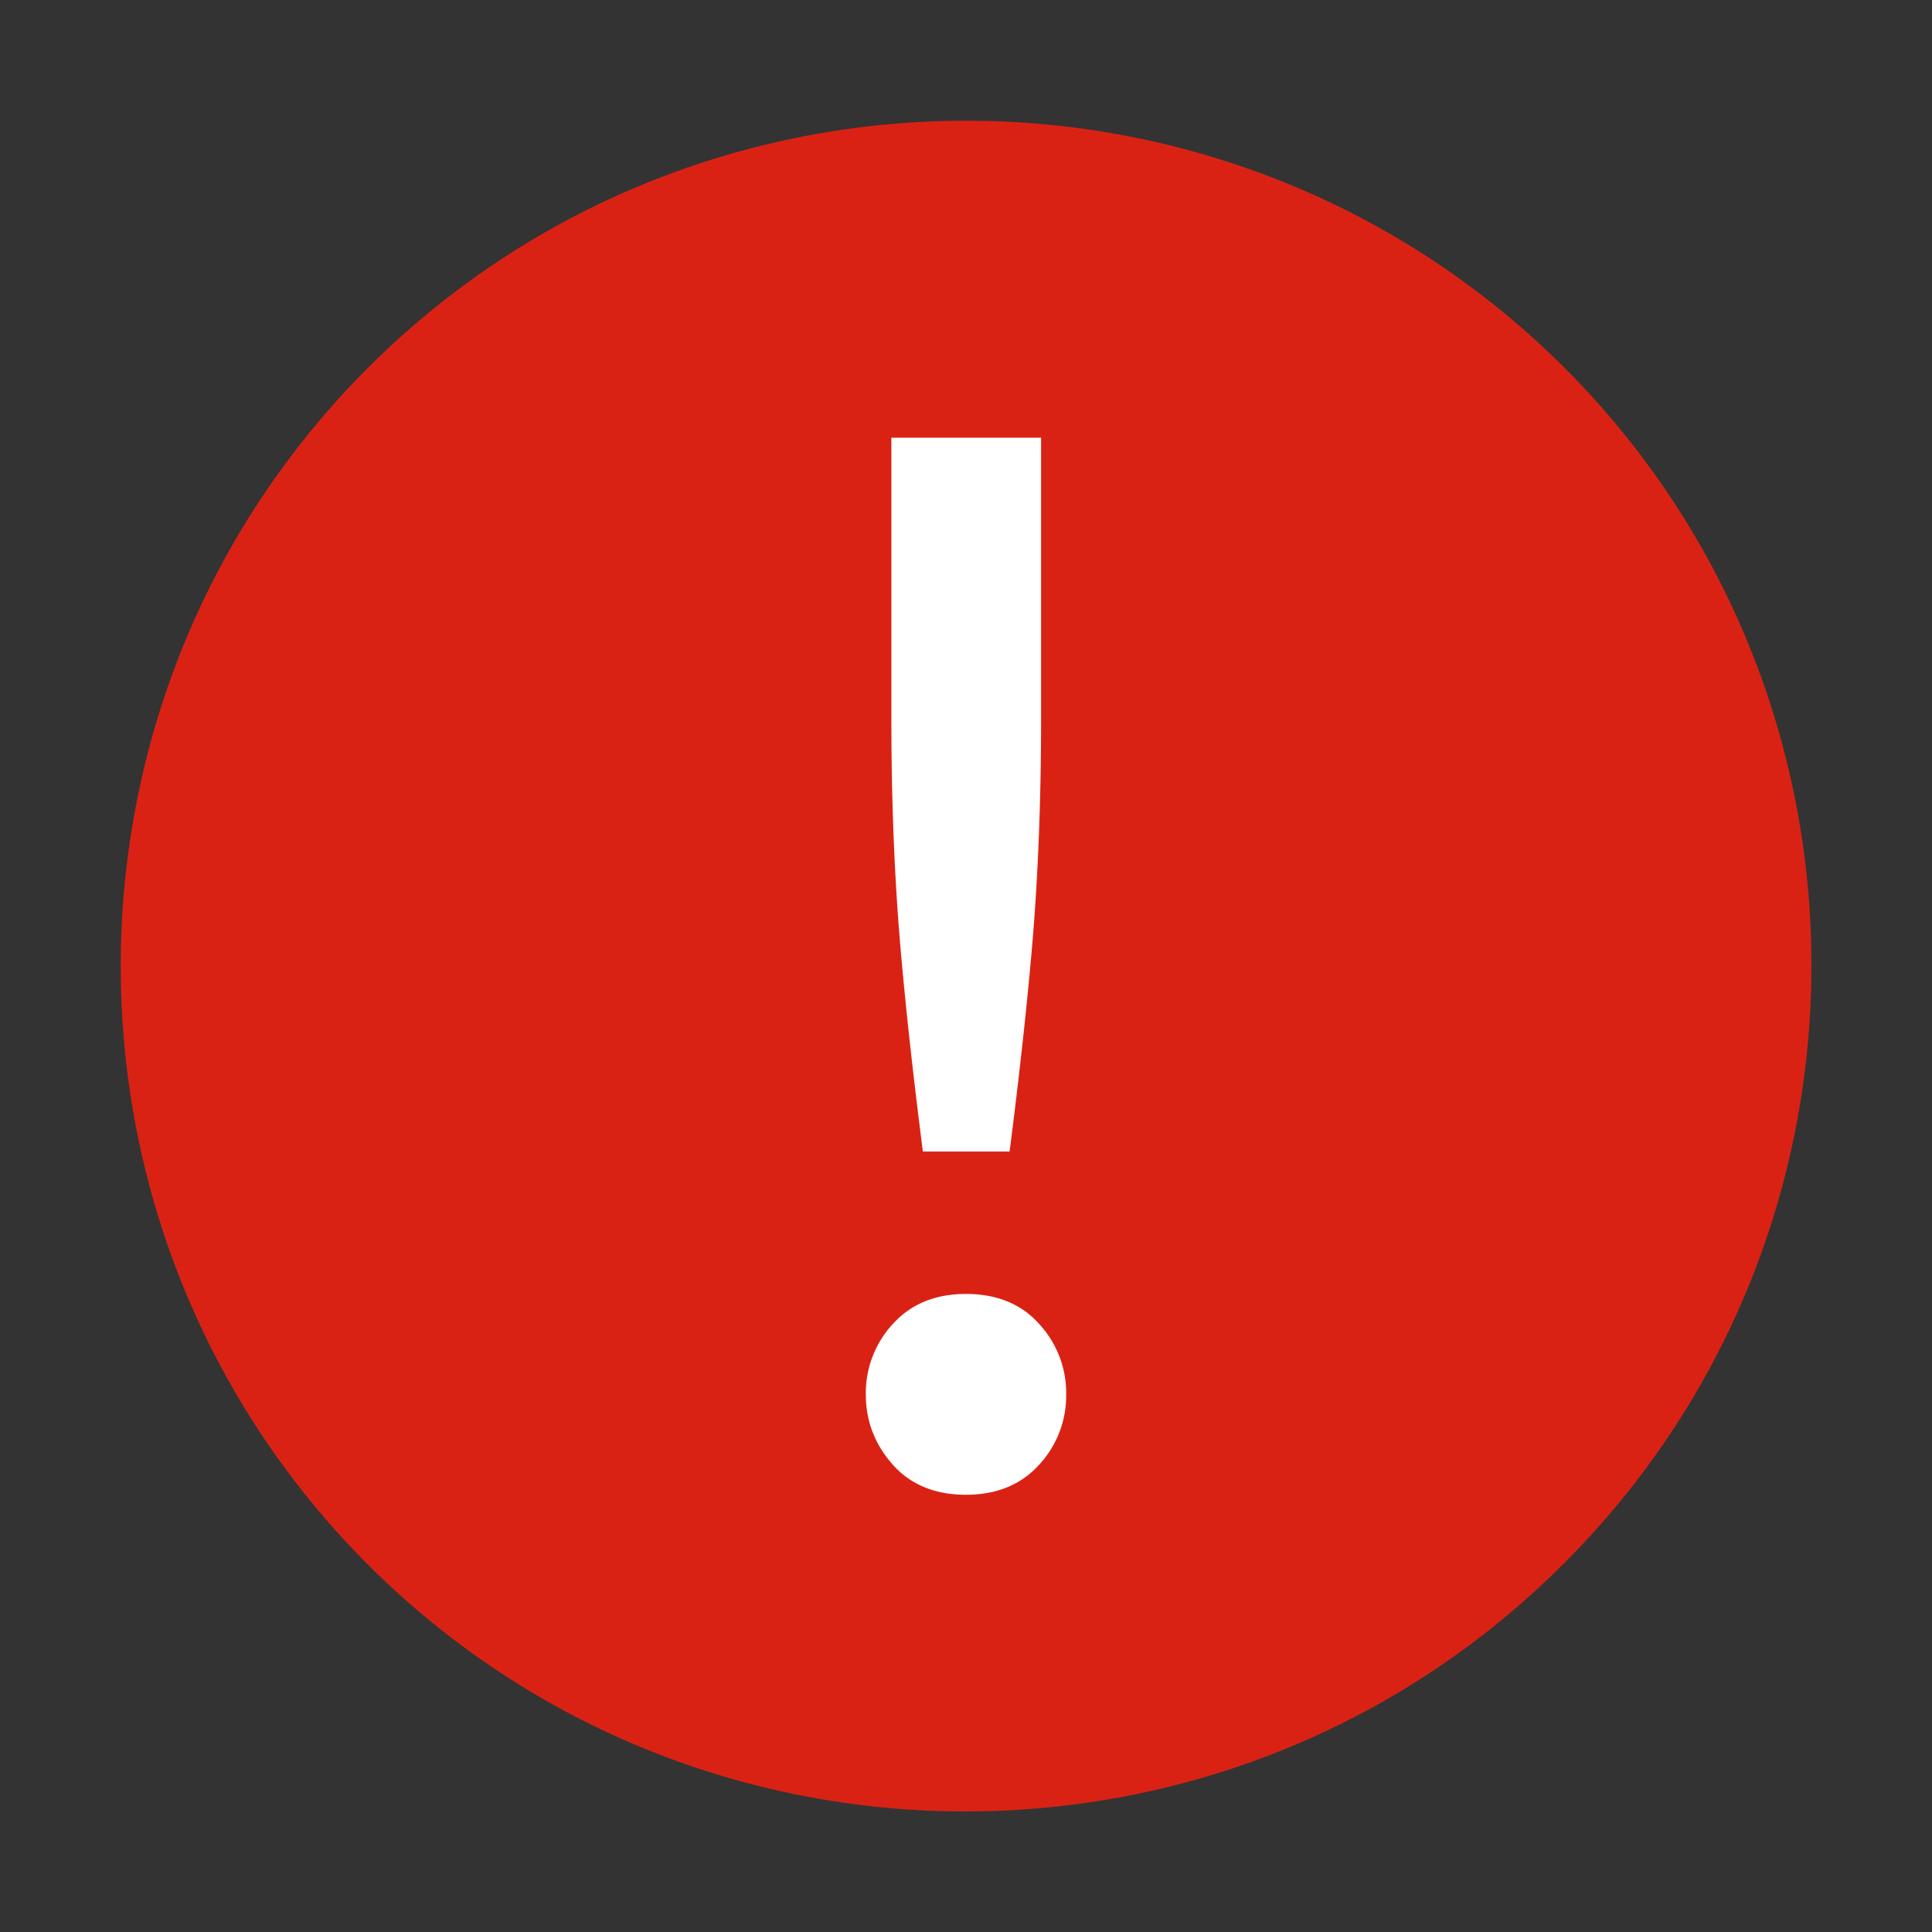 <?xml version="1.0" encoding="UTF-8" standalone="no"?>
<svg
   xmlns:dc="http://purl.org/dc/elements/1.1/"
   xmlns:cc="http://creativecommons.org/ns#"
   xmlns:rdf="http://www.w3.org/1999/02/22-rdf-syntax-ns#"
   xmlns:svg="http://www.w3.org/2000/svg"
   xmlns="http://www.w3.org/2000/svg"
   xmlns:sodipodi="http://sodipodi.sourceforge.net/DTD/sodipodi-0.dtd"
   xmlns:inkscape="http://www.inkscape.org/namespaces/inkscape"
   sodipodi:docname="dialog-warning.svg"
   inkscape:version="1.0.2 (e86c870879, 2021-01-15)"
   id="svg8"
   version="1.1"
   viewBox="0 0 4.233 4.233"
   height="16"
   width="16">
  <rect x="0" y="0" width="4.233" height="4.233" fill="#333333" stroke="none"/>
  <defs
     id="defs2" />
  <sodipodi:namedview
     inkscape:window-maximized="1"
     inkscape:window-y="27"
     inkscape:window-x="1920"
     inkscape:window-height="1016"
     inkscape:window-width="1920"
     units="px"
     showgrid="false"
     inkscape:document-rotation="0"
     inkscape:current-layer="layer3"
     inkscape:document-units="px"
     inkscape:cy="16.463099"
     inkscape:cx="7.4259172"
     inkscape:zoom="16"
     inkscape:pageshadow="2"
     inkscape:pageopacity="0.0"
     borderopacity="1.0"
     bordercolor="#666666"
     pagecolor="#ffffff"
     id="base"
     inkscape:lockguides="false" />
  <g
     inkscape:groupmode="layer"
     id="layer3"
     inkscape:label="Graphic"
     style="display:inline">
    <path
       style="color:#000000;font-style:normal;font-variant:normal;font-weight:normal;font-stretch:normal;font-size:medium;line-height:normal;font-family:sans-serif;font-variant-ligatures:normal;font-variant-position:normal;font-variant-caps:normal;font-variant-numeric:normal;font-variant-alternates:normal;font-variant-east-asian:normal;font-feature-settings:normal;font-variation-settings:normal;text-indent:0;text-align:start;text-decoration:none;text-decoration-line:none;text-decoration-style:solid;text-decoration-color:#000000;letter-spacing:normal;word-spacing:normal;text-transform:none;writing-mode:lr-tb;direction:ltr;text-orientation:mixed;dominant-baseline:auto;baseline-shift:baseline;text-anchor:start;white-space:normal;shape-padding:0;shape-margin:0;inline-size:0;clip-rule:nonzero;display:inline;overflow:visible;visibility:visible;isolation:auto;mix-blend-mode:normal;color-interpolation:sRGB;color-interpolation-filters:linearRGB;solid-color:#000000;solid-opacity:1;vector-effect:none;fill:#da2214;fill-opacity:1;fill-rule:nonzero;stroke:none;stroke-width:0.876;stroke-linecap:round;stroke-linejoin:miter;stroke-miterlimit:4;stroke-dasharray:none;stroke-dashoffset:0;stroke-opacity:1;paint-order:stroke markers fill;color-rendering:auto;image-rendering:auto;shape-rendering:auto;text-rendering:auto;enable-background:accumulate;stop-color:#000000"
       d="M 0.806,0.806 C 0.084,1.529 0.084,2.705 0.806,3.428 1.529,4.15 2.704,4.149 3.426,3.426 4.149,2.704 4.15,1.529 3.428,0.806 2.705,0.084 1.529,0.084 0.806,0.806 Z"
       id="path835"
       sodipodi:nodetypes="cscccc" />
    <path
       class="error"
       color="#000000"
       d="M 1.953,0.959 V 1.575 c 0,0.184 0.007,0.351 0.02,0.502 0.013,0.149 0.03,0.297 0.049,0.446 h 0.19 C 2.231,2.375 2.248,2.226 2.261,2.077 2.274,1.927 2.281,1.759 2.281,1.575 V 0.959 Z M 2.117,2.835 c -0.068,0 -0.121,0.022 -0.161,0.066 a 0.223,0.223 0 0 0 -0.059,0.154 c 0,0.059 0.02,0.11 0.059,0.154 0.039,0.044 0.093,0.066 0.16,0.066 0.068,0 0.121,-0.022 0.161,-0.066 a 0.223,0.223 0 0 0 0.059,-0.154 0.223,0.223 0 0 0 -0.059,-0.154 c -0.039,-0.044 -0.093,-0.066 -0.161,-0.066 z"
       fill="#da1636"
       font-family="sans-serif"
       font-weight="400"
       overflow="visible"
       style="line-height:normal;font-variant-ligatures:none;font-variant-position:normal;font-variant-caps:normal;font-variant-numeric:normal;font-variant-alternates:normal;font-feature-settings:normal;text-indent:0;text-align:start;text-decoration:none;text-decoration-line:none;text-decoration-style:solid;text-decoration-color:#000000;text-transform:none;shape-padding:0;isolation:auto;mix-blend-mode:normal;fill:#ffffff;fill-opacity:1;stroke-width:0.232;marker:none"
       id="path4" />
  </g>
</svg>

